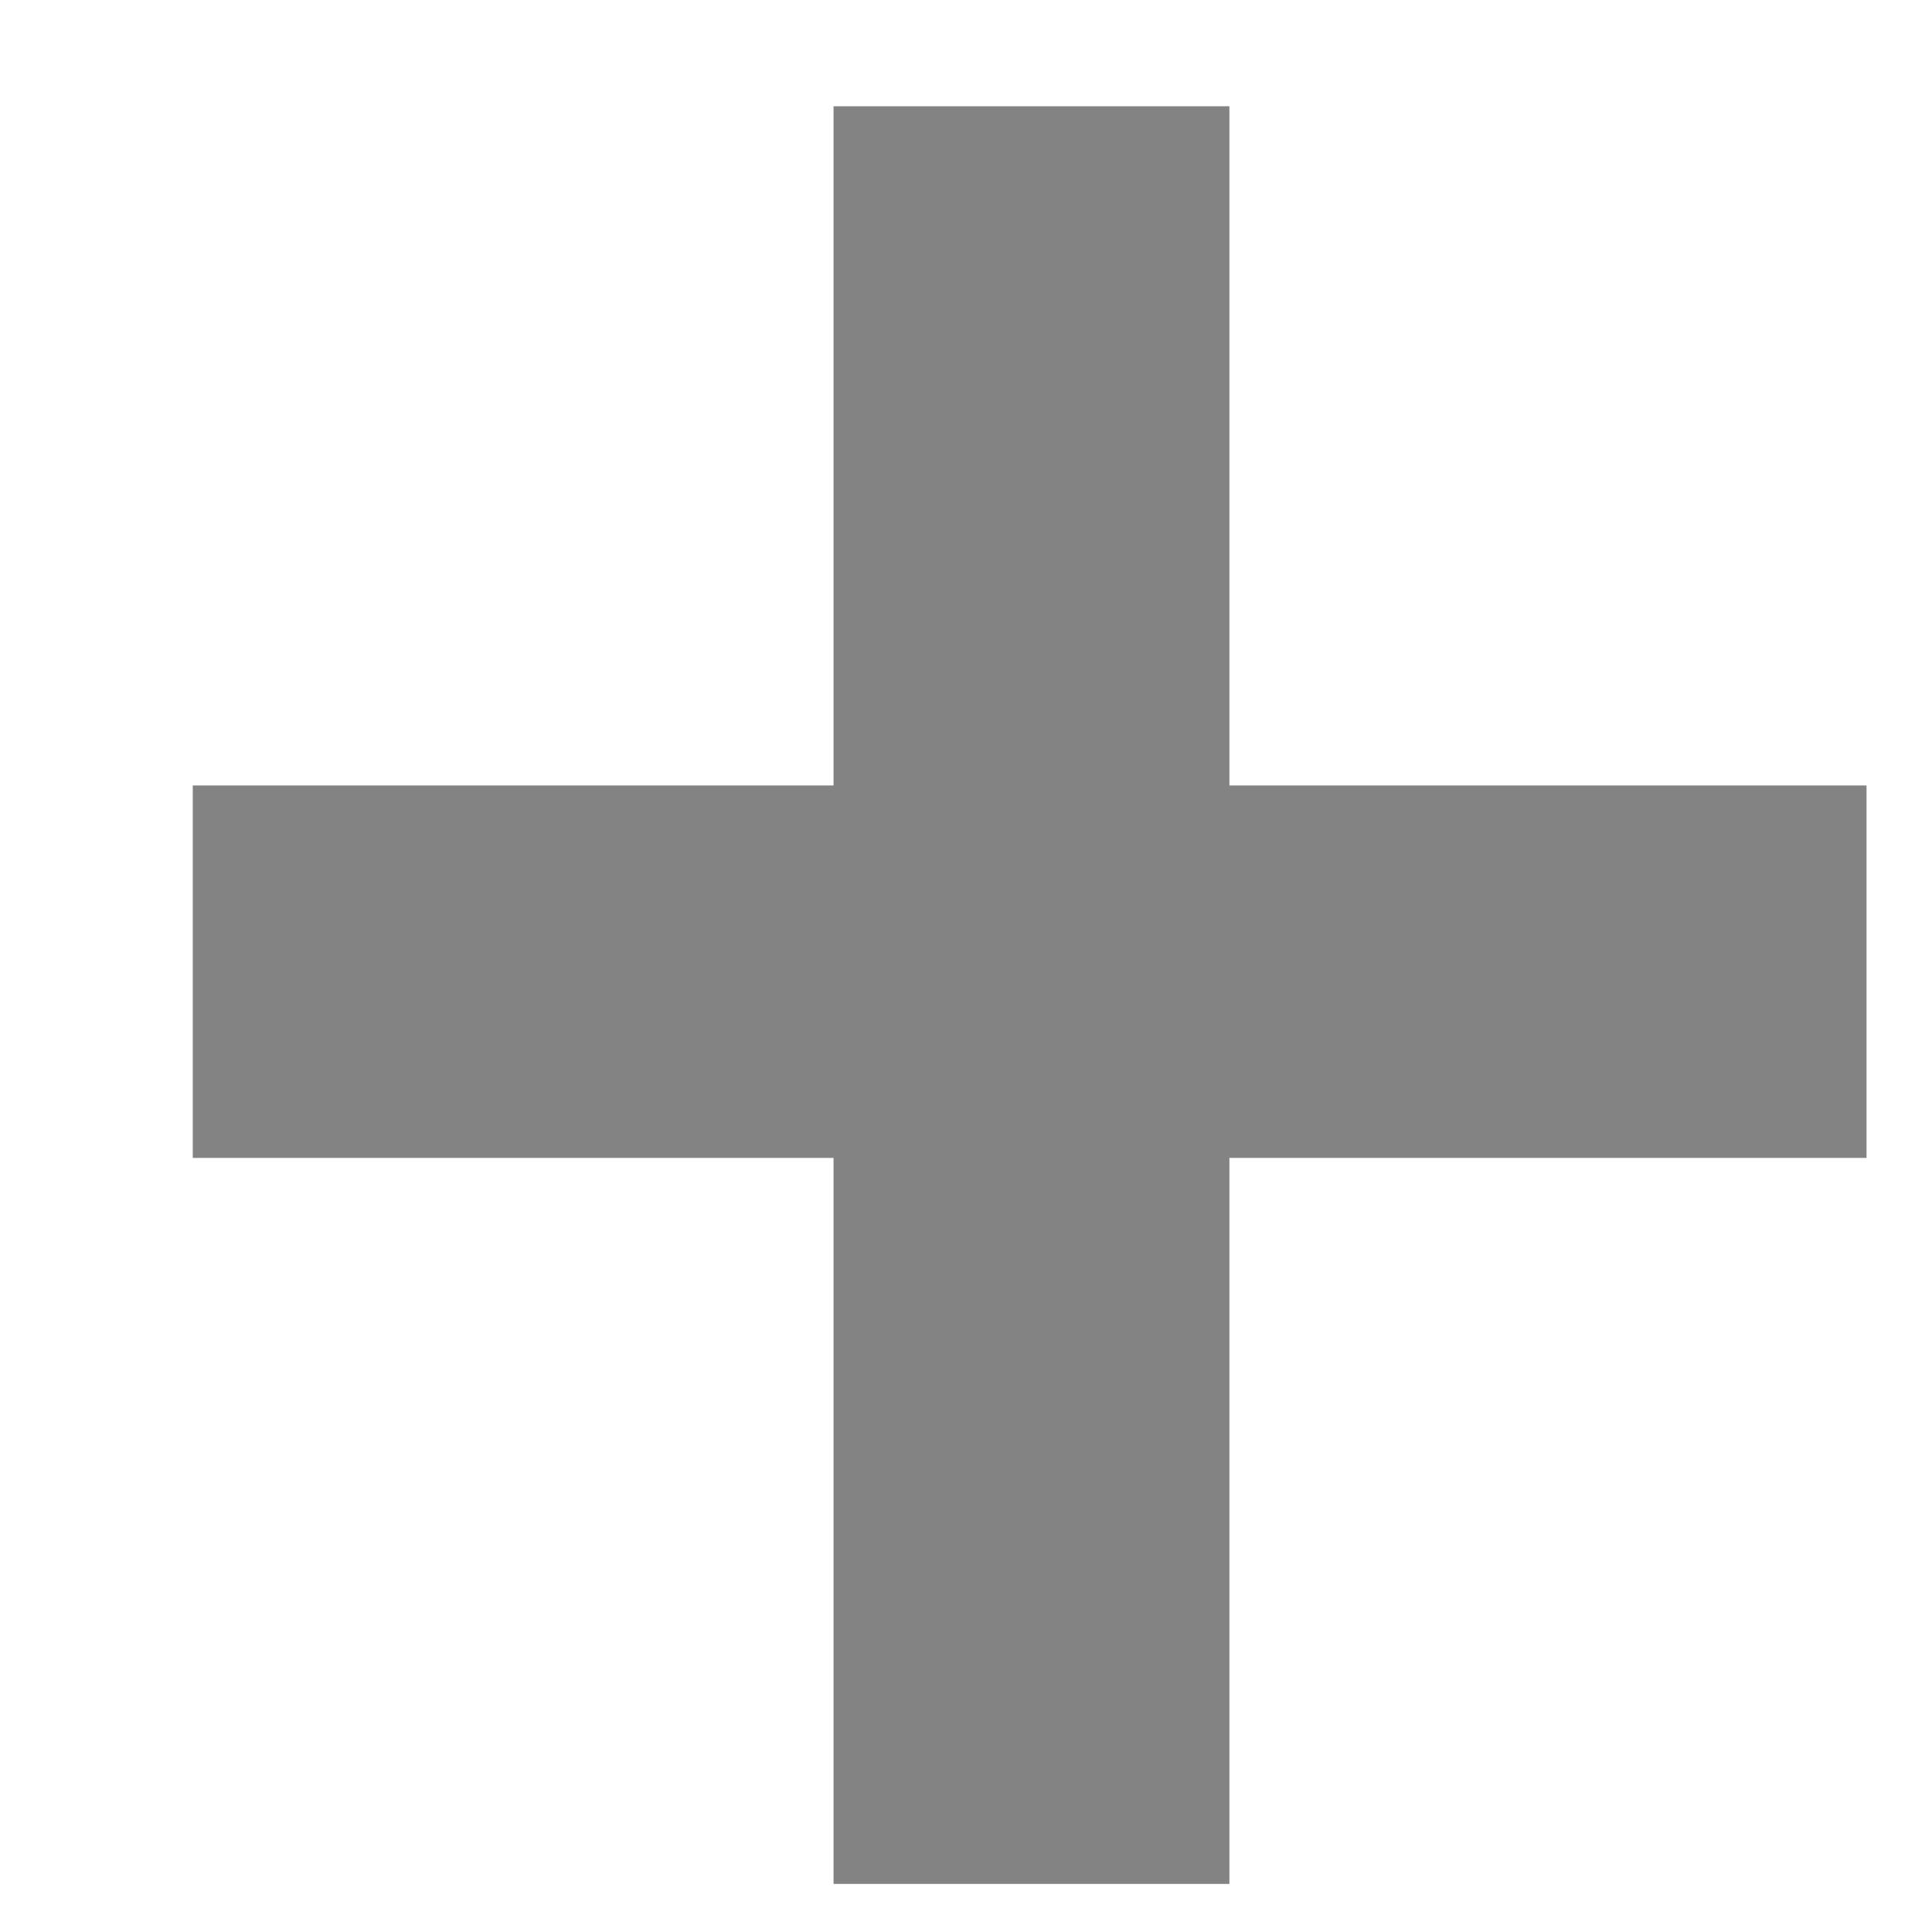 <svg width="9" height="9" viewBox="0 0 9 9" fill="none" xmlns="http://www.w3.org/2000/svg">
<path d="M5.727 3.659H8.695V5.394H5.727V8.776H3.883V5.394H0.898V3.659H3.883V0.495H5.727V3.659Z" fill="#838383"/>
</svg>
